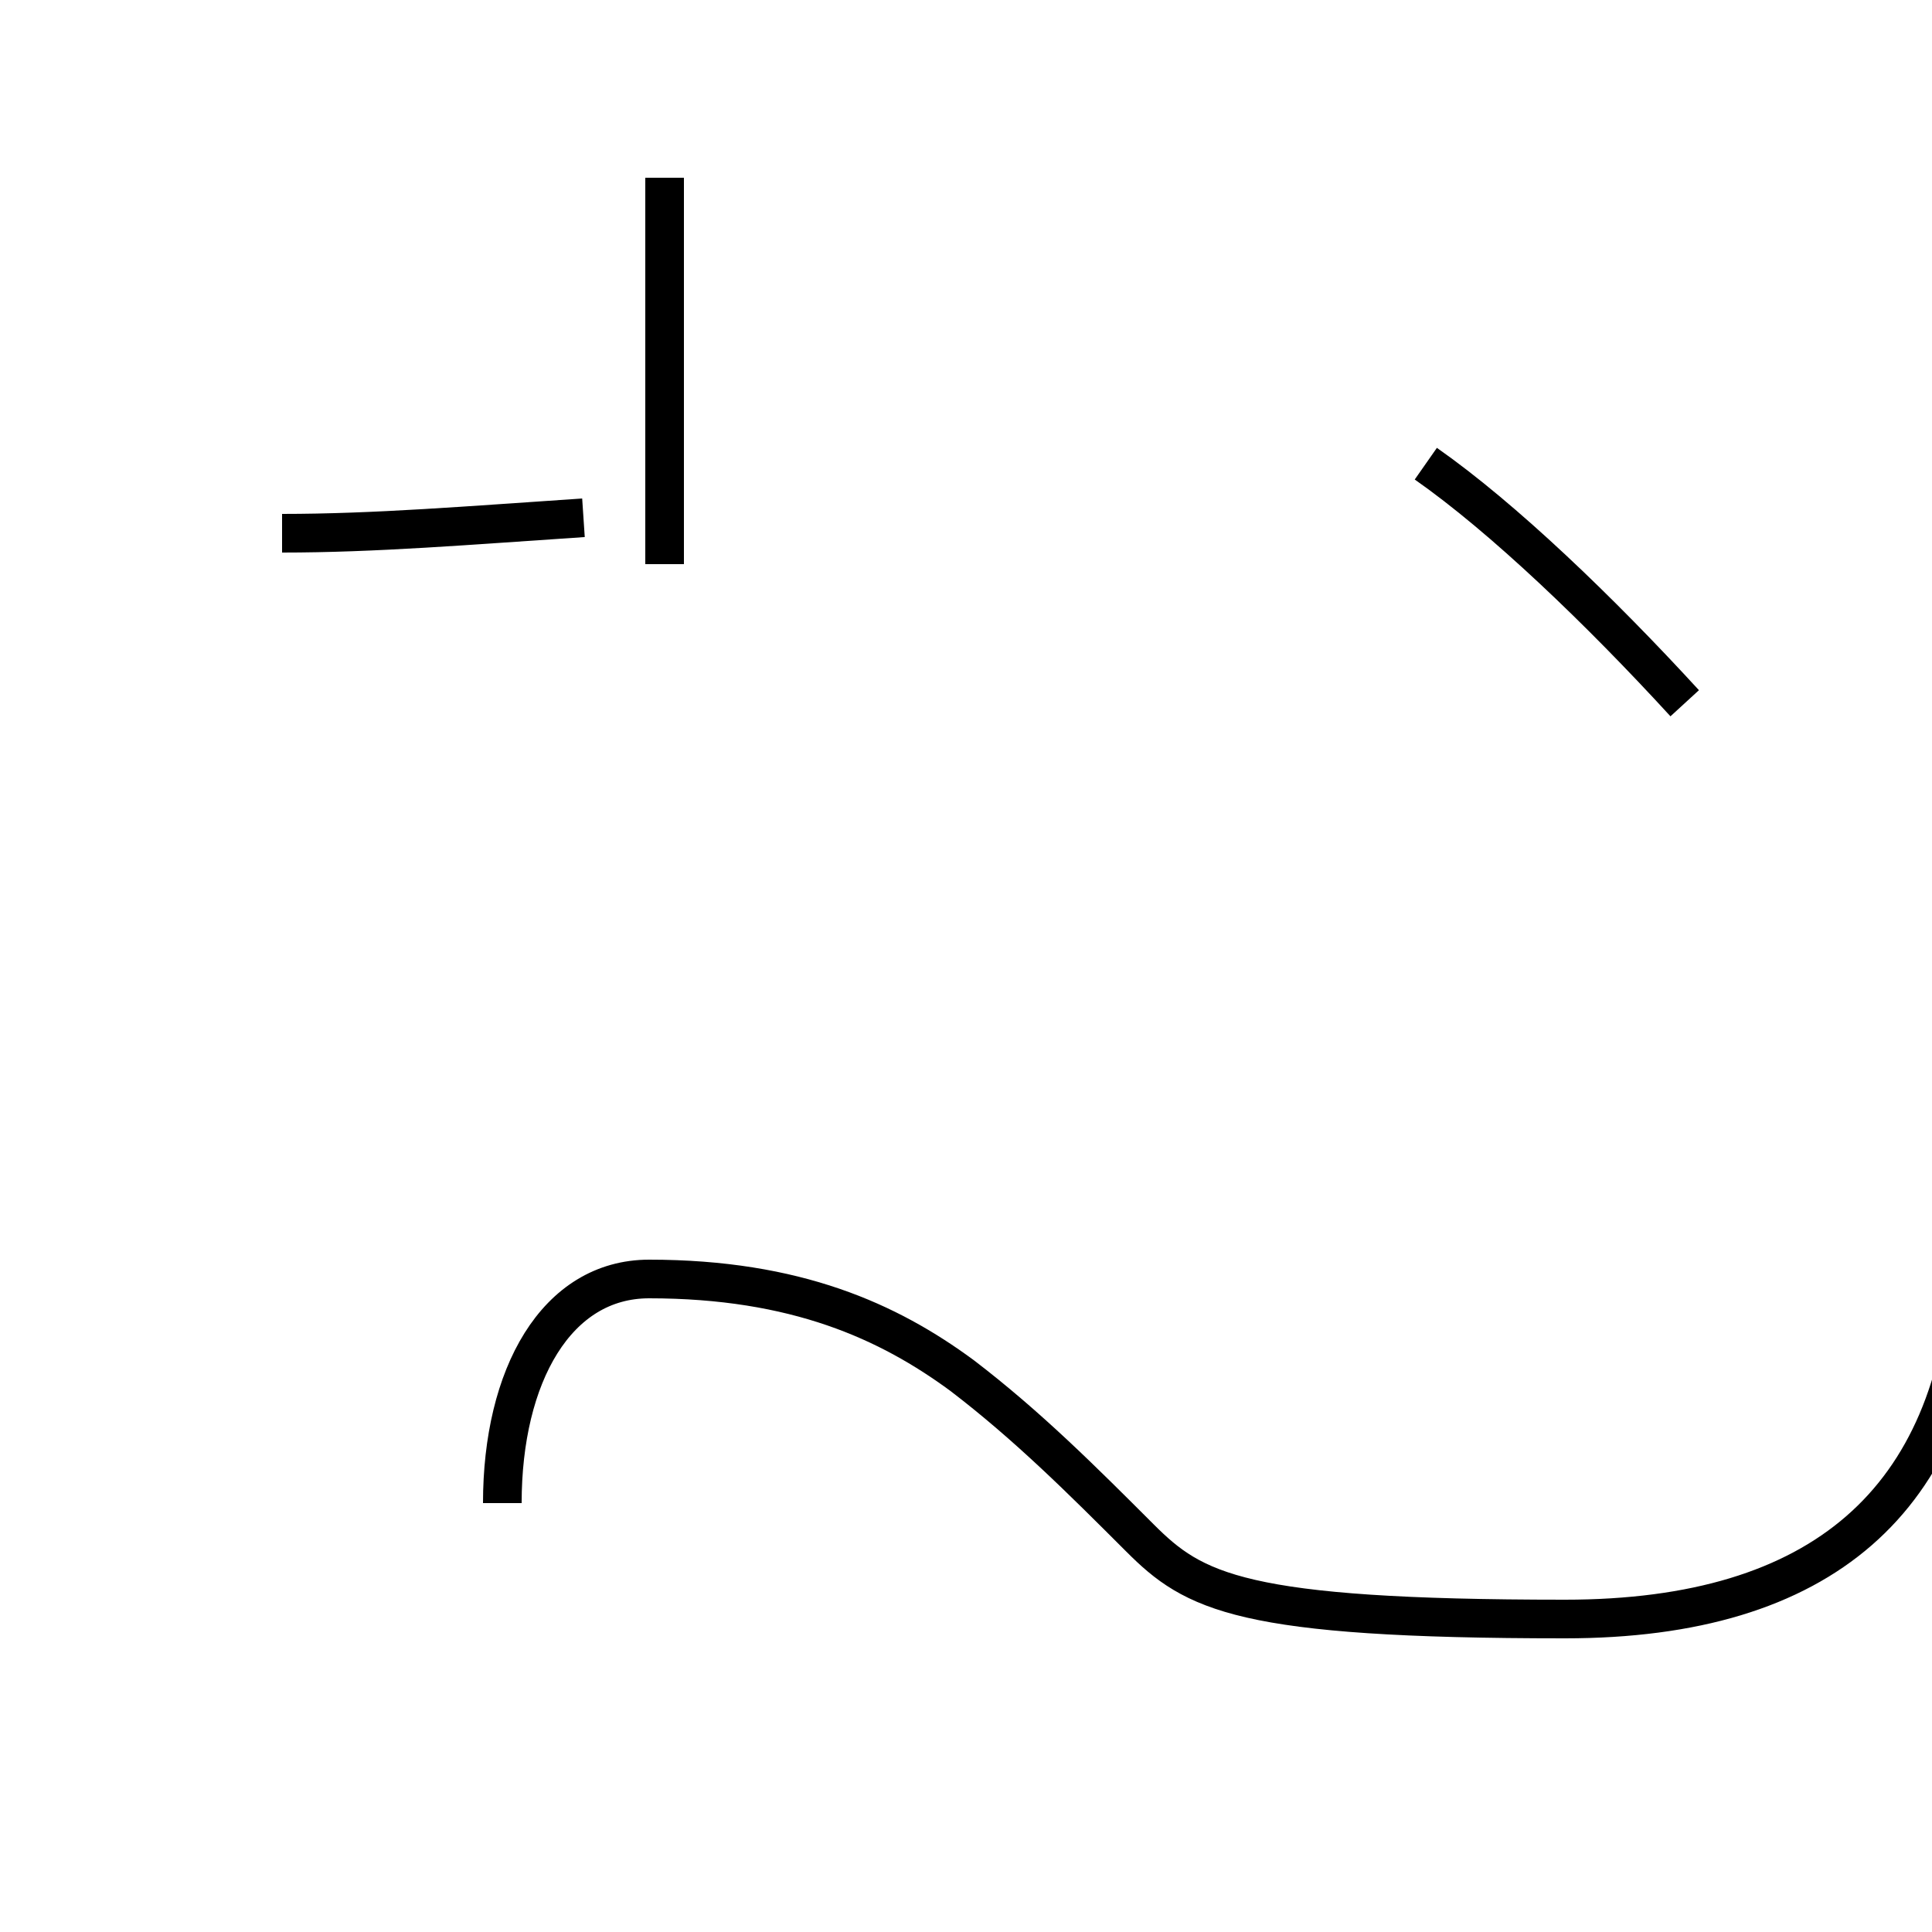 <?xml version='1.0' encoding='utf8'?>
<svg viewBox="0.0 -44.0 50.0 50.0" version="1.1" xmlns="http://www.w3.org/2000/svg">
<rect x="0.0" y="-44.0" width="50.0" height="50.0" fill="#808080" stroke="none"/>
<rect x="-1000" y="-1000" width="2000" height="2000" stroke="white" fill="white"/>
<g style="fill:none; stroke:#000000;  stroke-width:1">
<path d="M 7.3 30.2 C 9.7 30.2 12.1 30.4 15.1 30.6 M 13.0 5.1 C 13.0 8.4 14.4 10.9 16.8 10.9 C 20.6 10.9 23.0 9.8 24.9 8.4 C 26.6 7.1 28.0 5.7 29.5 4.2 C 30.9 2.8 32.1 2.1 40.5 2.1 C 47.2 2.1 50.6 5.2 51.0 11.1 M 17.2 39.4 L 17.2 29.4 M 43.6 25.8 C 41.4 28.2 38.9 30.6 36.9 32.0 " transform="scale(1, -1)" />
</g>
</svg>